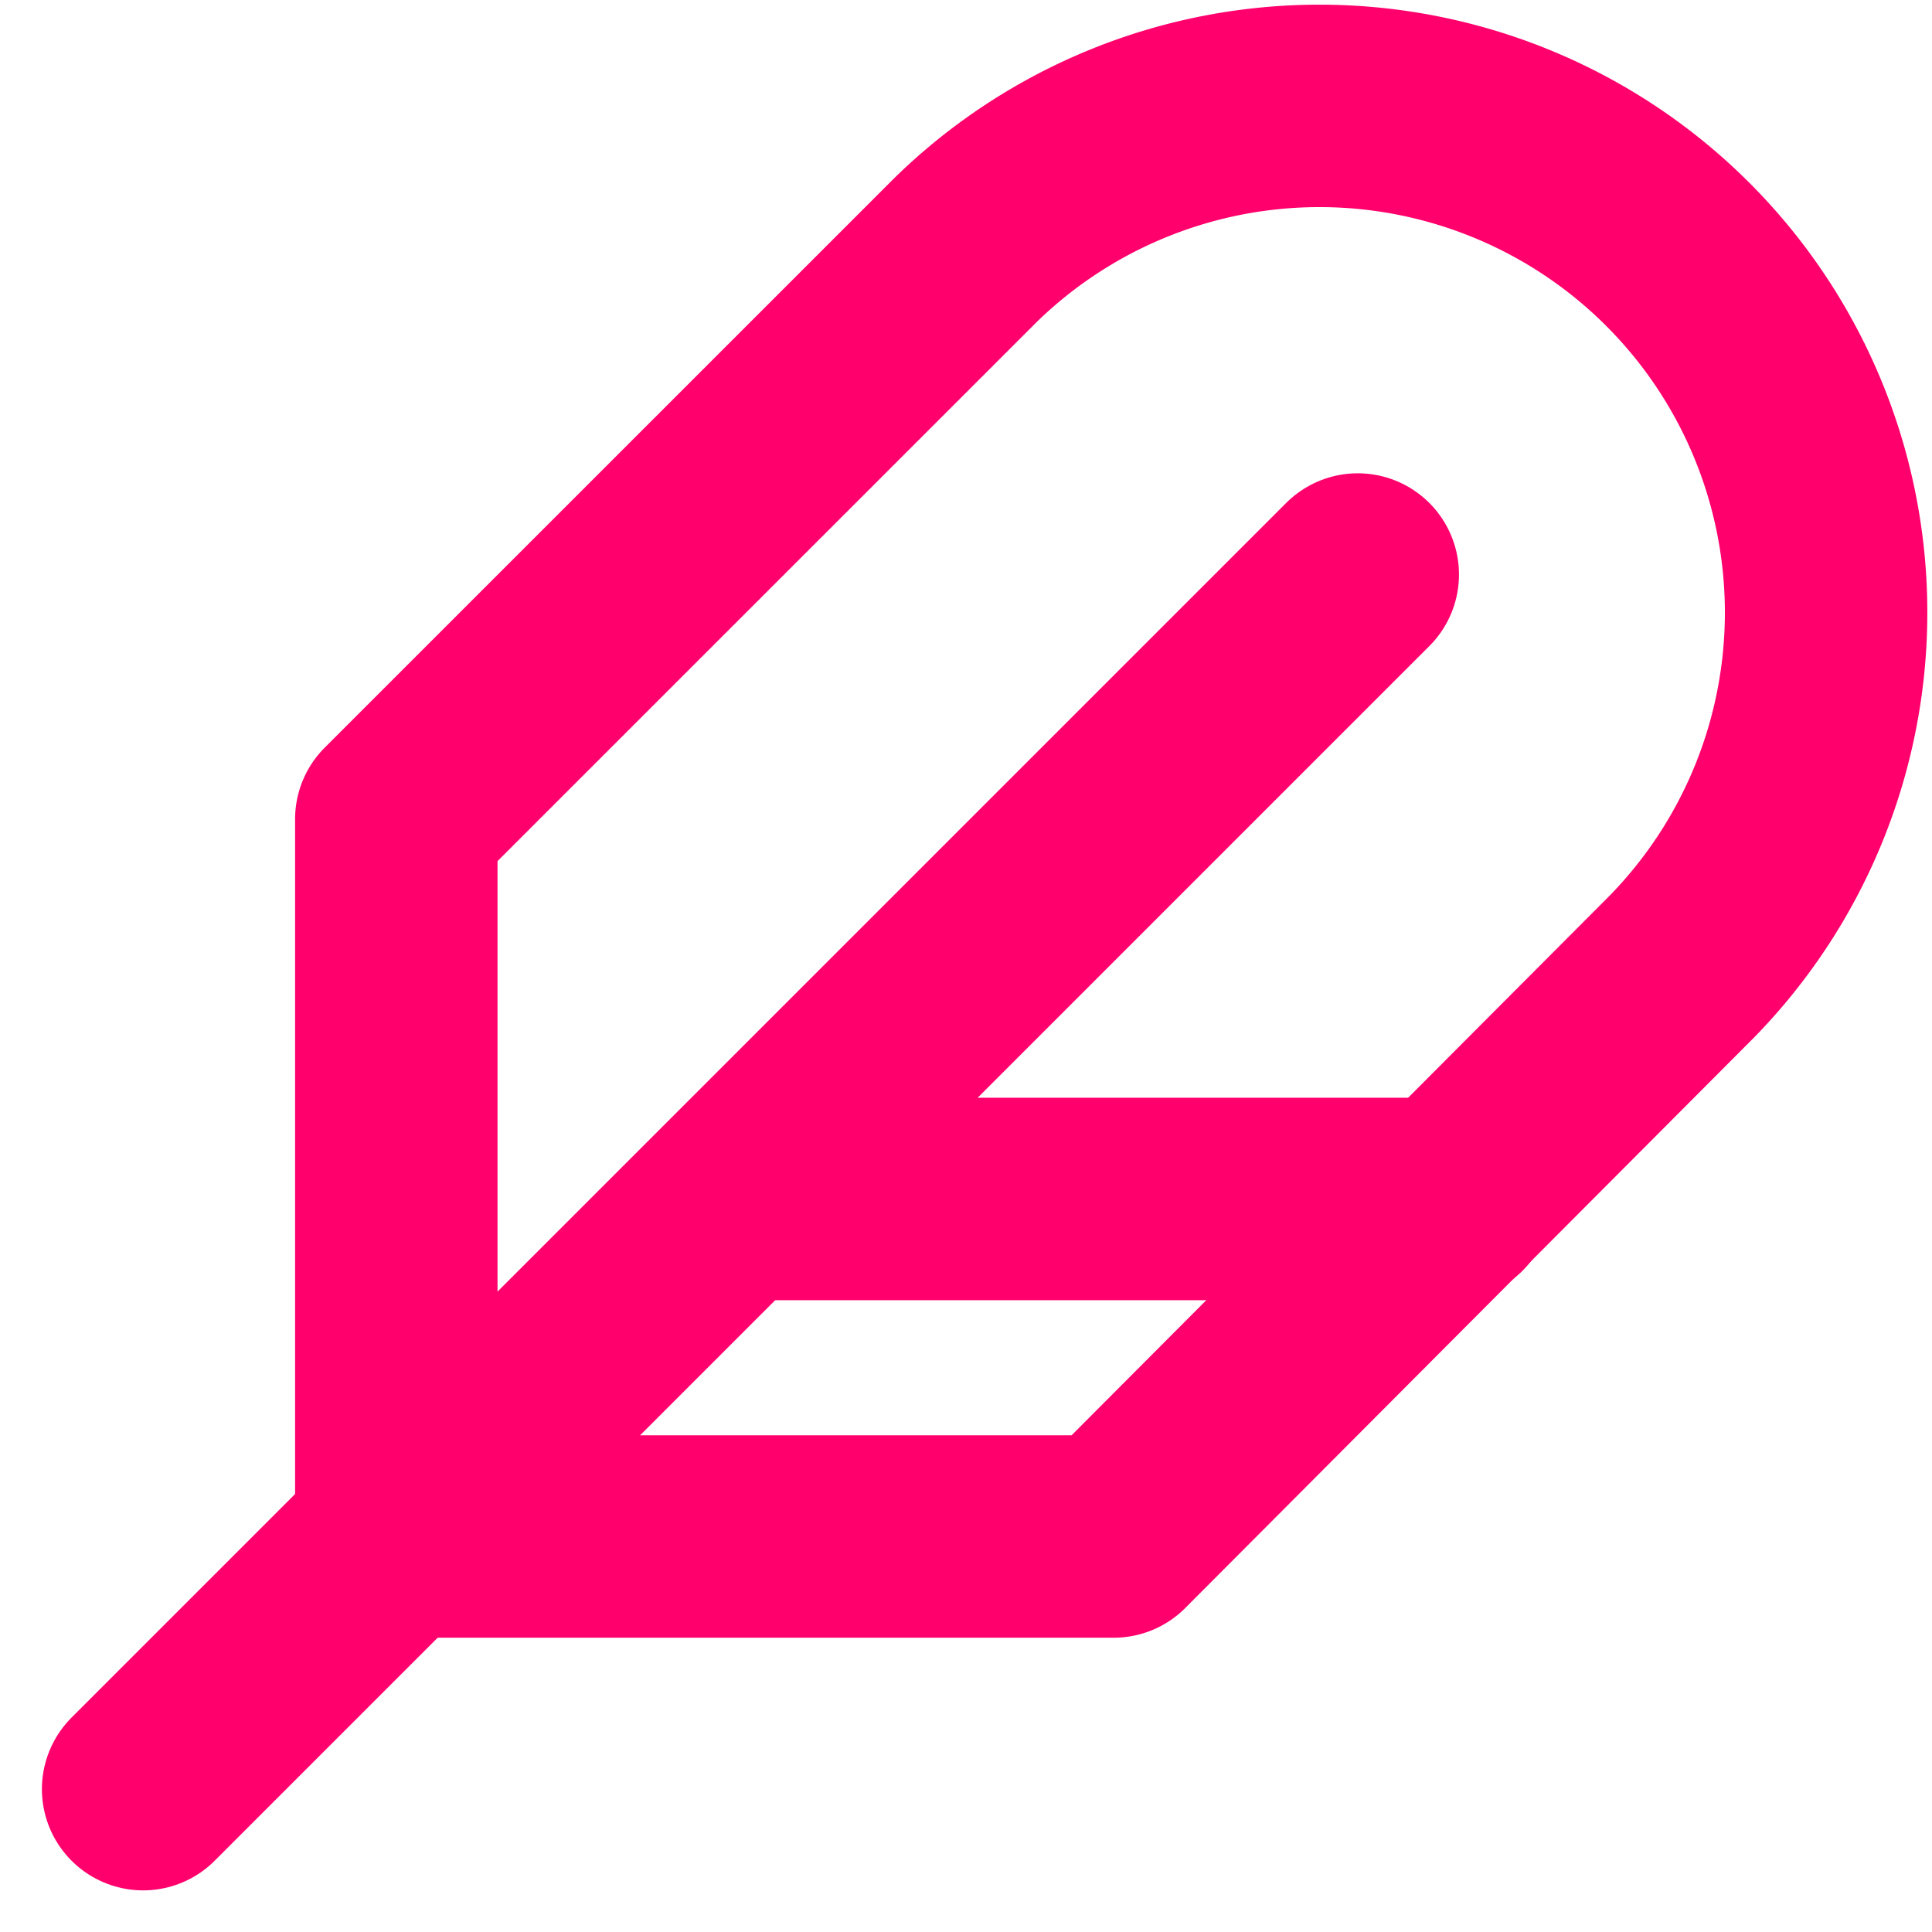 <svg xmlns="http://www.w3.org/2000/svg" width="28.631" height="28.635" viewBox="0 0 28.631 28.635">
  <g id="feather" transform="translate(0.121 -0.492)">
    <path id="Tracé_10" data-name="Tracé 10" d="M24.059,14.808A7.508,7.508,0,0,0,13.442,4.191L5,12.632v10.63H15.63Z" transform="translate(0.752)" fill="none" stroke="#ff006c" stroke-linecap="round" stroke-linejoin="round" stroke-width="3"/>
    <line id="Ligne_11" data-name="Ligne 11" x1="18" y2="18" transform="translate(2 9.006)" fill="none" stroke="#ff006c" stroke-linecap="round" stroke-linejoin="round" stroke-width="3"/>
    <line id="Ligne_12" data-name="Ligne 12" x1="10.63" transform="translate(10.754 18.26)" fill="none" stroke="#ff006c" stroke-linecap="round" stroke-linejoin="round" stroke-width="3"/>
  </g>
</svg>
